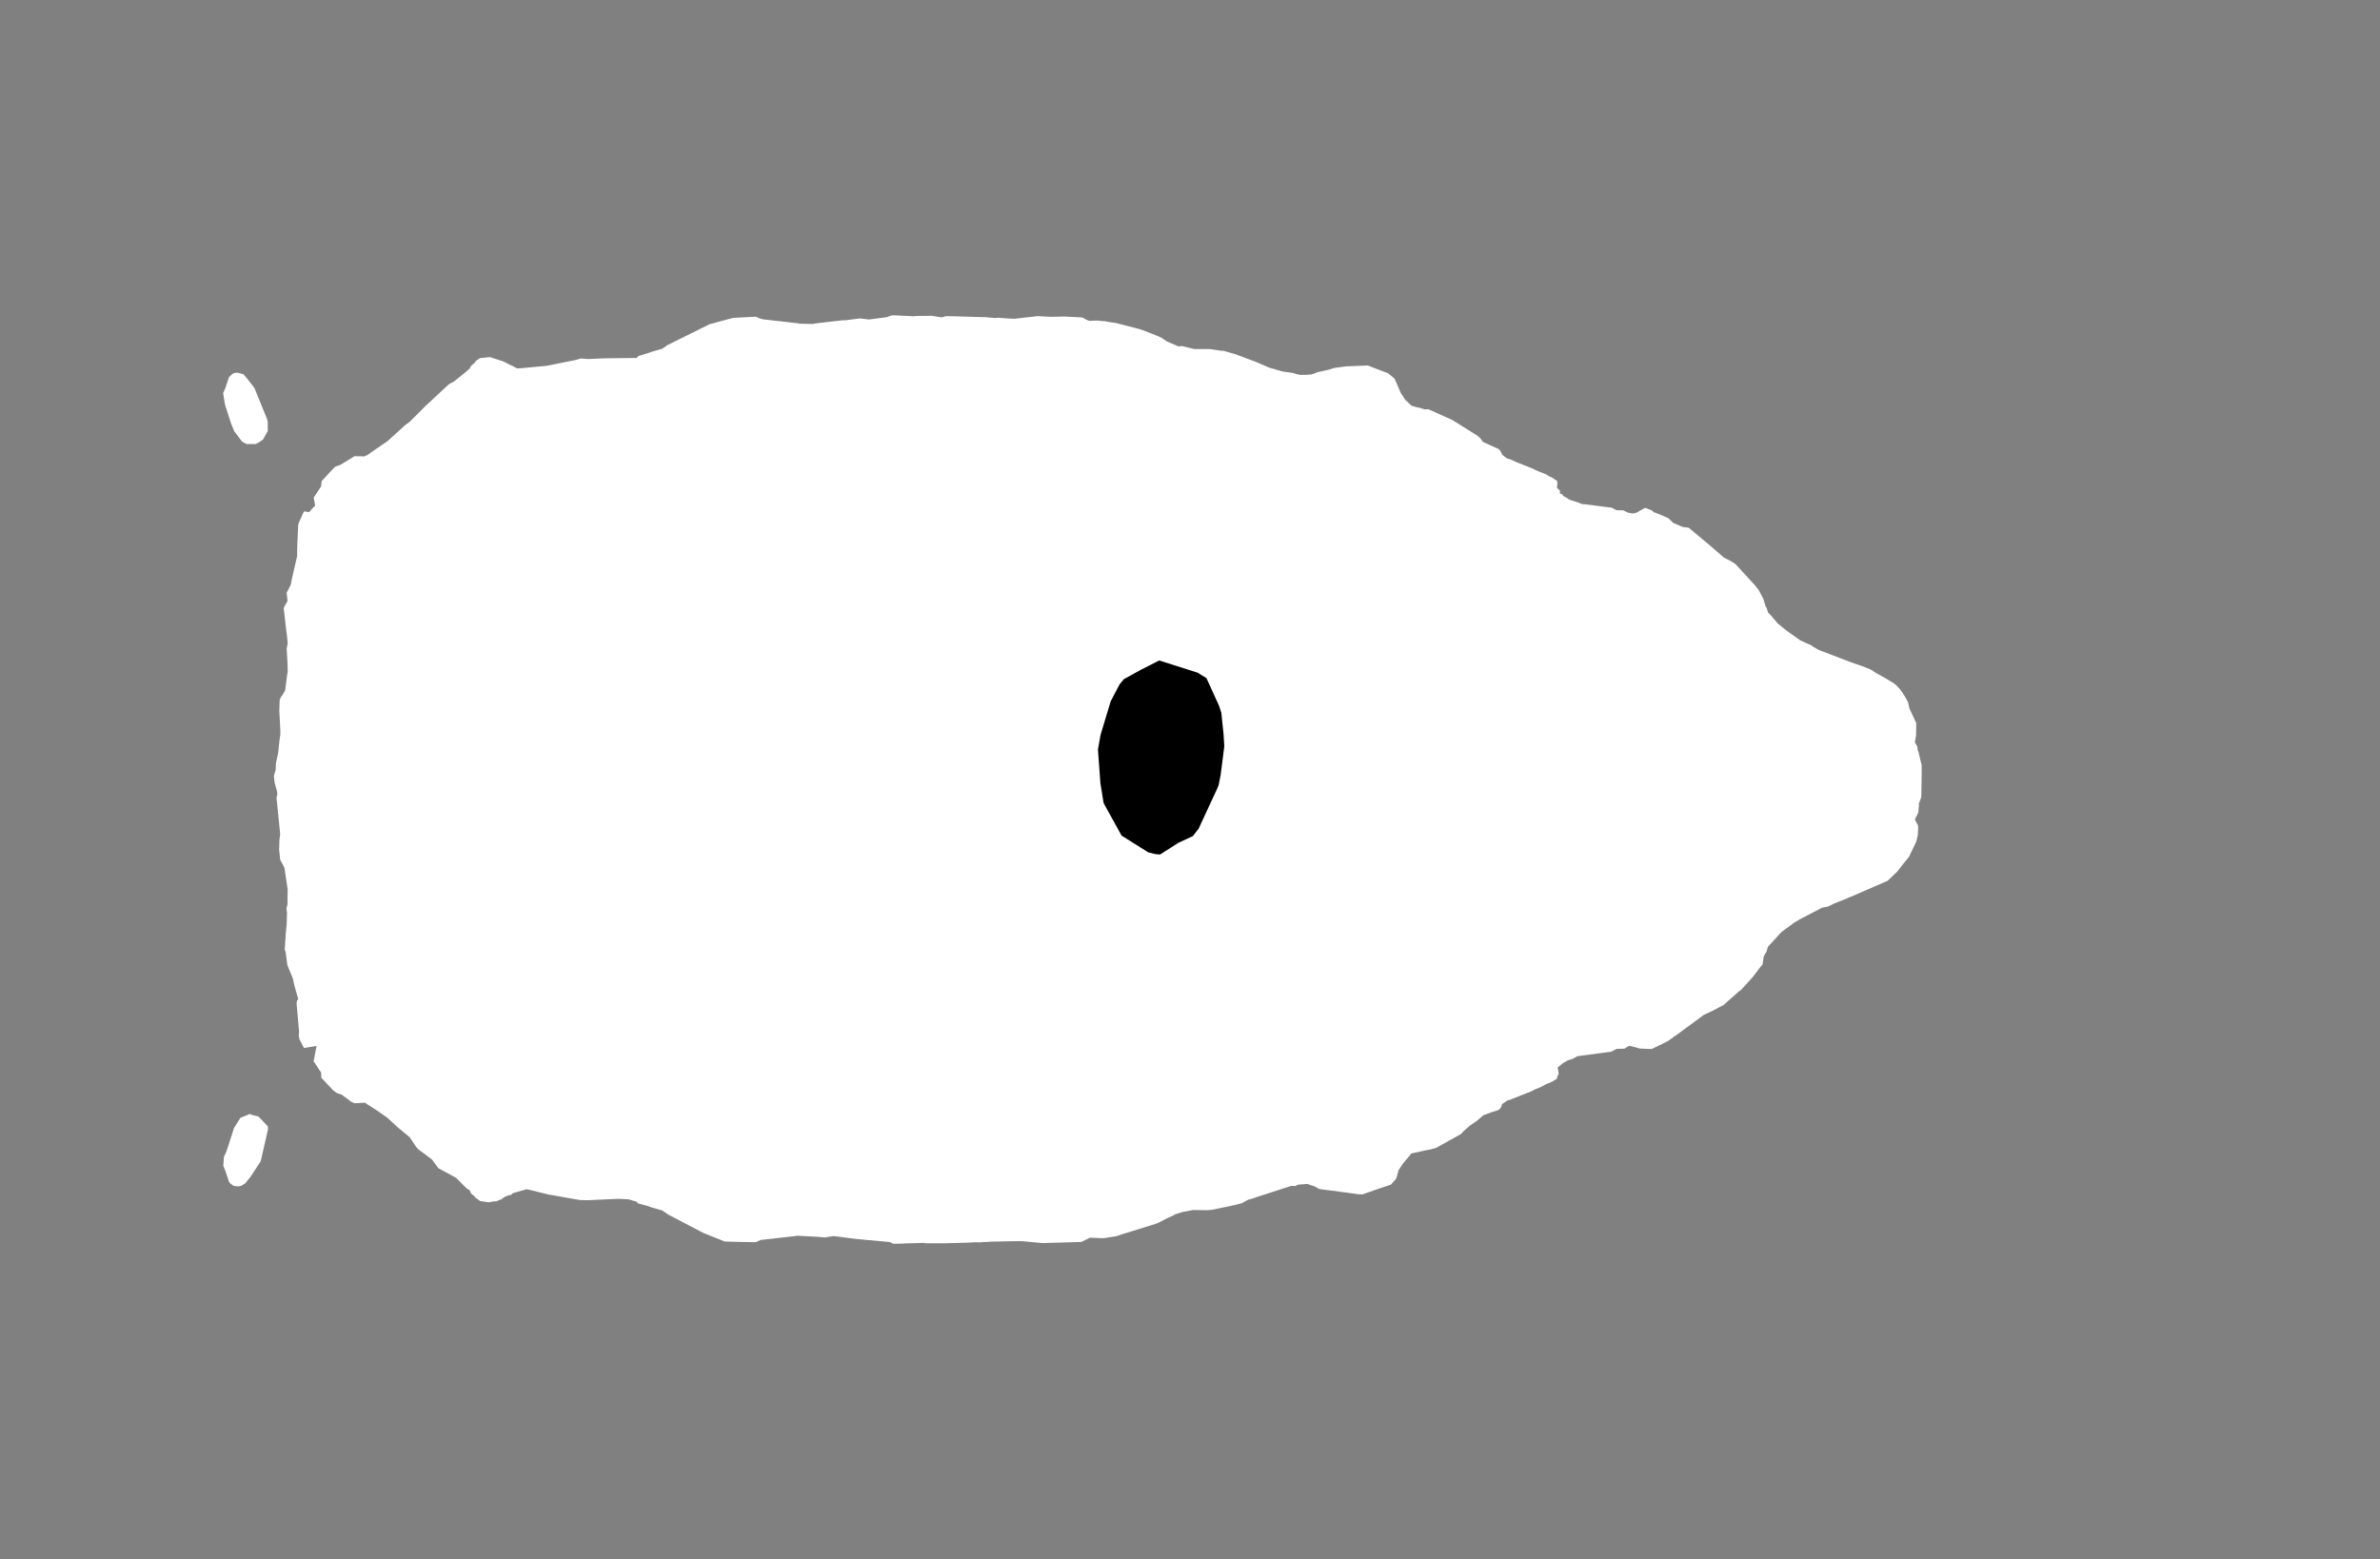 <svg width="13.6" height="8.911">
<rect width="100%" height="100%" fill="#808080" stroke="none"/>
<polygon type="contour" points="1.438,6.372 1.477,6.382 1.525,6.432 1.531,6.439 1.531,6.457 1.49,6.637 1.431,6.727 1.401,6.764 1.378,6.778 1.361,6.781 1.341,6.779 1.335,6.778 1.324,6.77 1.318,6.766 1.309,6.756 1.289,6.696 1.276,6.663 1.28,6.61 1.29,6.591 1.3,6.563 1.337,6.448 1.373,6.39 1.374,6.389 1.428,6.367" style="fill: white" /><polygon type="contour" points="1.365,2.132 1.391,2.139 1.41,2.161 1.454,2.218 1.527,2.397 1.53,2.412 1.53,2.464 1.503,2.512 1.477,2.53 1.46,2.538 1.409,2.538 1.383,2.524 1.338,2.464 1.32,2.419 1.286,2.314 1.281,2.285 1.275,2.247 1.288,2.217 1.308,2.157 1.318,2.146 1.324,2.141 1.335,2.133 1.34,2.132 1.354,2.13" style="fill: white" /><polygon type="contour" points="5.15,1.804 5.154,1.805 5.175,1.805 5.209,1.807 5.223,1.808 5.226,1.807 5.226,1.807 5.237,1.806 5.326,1.805 5.342,1.808 5.382,1.814 5.399,1.809 5.405,1.807 5.458,1.808 5.627,1.813 5.631,1.813 5.635,1.812 5.641,1.814 5.69,1.818 5.7,1.816 5.771,1.821 5.779,1.821 5.783,1.822 5.792,1.821 5.797,1.822 5.929,1.807 6.01,1.811 6.078,1.809 6.178,1.814 6.182,1.814 6.19,1.817 6.209,1.828 6.225,1.834 6.267,1.832 6.304,1.836 6.31,1.835 6.34,1.841 6.376,1.846 6.504,1.879 6.527,1.886 6.614,1.92 6.64,1.932 6.644,1.935 6.647,1.938 6.661,1.946 6.662,1.949 6.734,1.98 6.754,1.978 6.824,1.995 6.912,1.995 6.979,2.005 6.991,2.005 7.057,2.024 7.057,2.024 7.058,2.024 7.162,2.063 7.183,2.071 7.252,2.101 7.328,2.123 7.394,2.133 7.409,2.139 7.42,2.14 7.429,2.143 7.456,2.142 7.458,2.143 7.493,2.14 7.507,2.136 7.53,2.127 7.594,2.113 7.625,2.103 7.655,2.099 7.692,2.094 7.816,2.089 7.86,2.106 7.931,2.133 7.969,2.164 8.005,2.247 8.03,2.285 8.066,2.319 8.1,2.329 8.106,2.329 8.11,2.33 8.142,2.34 8.162,2.339 8.298,2.4 8.442,2.49 8.46,2.506 8.473,2.525 8.516,2.545 8.561,2.565 8.572,2.575 8.579,2.588 8.584,2.599 8.609,2.619 8.631,2.626 8.647,2.633 8.658,2.638 8.664,2.641 8.76,2.679 8.762,2.68 8.767,2.683 8.775,2.687 8.794,2.695 8.817,2.704 8.836,2.712 8.851,2.722 8.864,2.727 8.876,2.734 8.888,2.743 8.898,2.747 8.897,2.755 8.9,2.759 8.897,2.789 8.914,2.804 8.914,2.821 8.929,2.826 8.932,2.834 8.957,2.848 8.961,2.852 8.973,2.858 9.009,2.869 9.043,2.882 9.056,2.882 9.21,2.902 9.211,2.902 9.212,2.903 9.237,2.916 9.272,2.917 9.276,2.917 9.277,2.917 9.28,2.919 9.302,2.93 9.31,2.931 9.328,2.935 9.35,2.931 9.359,2.926 9.396,2.905 9.4,2.903 9.408,2.905 9.44,2.918 9.449,2.927 9.473,2.936 9.507,2.95 9.523,2.957 9.534,2.962 9.56,2.988 9.616,3.012 9.649,3.016 9.761,3.109 9.85,3.186 9.896,3.21 9.918,3.225 10.028,3.345 10.05,3.373 10.076,3.422 10.09,3.468 10.094,3.471 10.103,3.501 10.12,3.518 10.158,3.563 10.211,3.606 10.287,3.66 10.315,3.673 10.34,3.684 10.35,3.688 10.36,3.696 10.386,3.711 10.396,3.716 10.579,3.786 10.646,3.809 10.661,3.815 10.676,3.821 10.684,3.824 10.688,3.826 10.721,3.847 10.773,3.876 10.813,3.9 10.833,3.914 10.858,3.94 10.883,3.977 10.903,4.013 10.911,4.049 10.95,4.133 10.949,4.204 10.942,4.243 10.956,4.267 10.959,4.29 10.963,4.298 10.967,4.317 10.981,4.373 10.981,4.424 10.979,4.548 10.977,4.561 10.964,4.596 10.966,4.602 10.964,4.615 10.962,4.643 10.942,4.684 10.959,4.716 10.961,4.727 10.959,4.773 10.95,4.811 10.908,4.898 10.877,4.936 10.843,4.98 10.79,5.031 10.788,5.033 10.788,5.033 10.788,5.033 10.787,5.034 10.585,5.122 10.577,5.125 10.56,5.132 10.552,5.136 10.477,5.166 10.466,5.172 10.444,5.182 10.412,5.188 10.303,5.245 10.287,5.253 10.255,5.272 10.18,5.327 10.102,5.412 10.094,5.441 10.086,5.452 10.078,5.469 10.072,5.512 10.054,5.534 10.016,5.584 9.949,5.658 9.935,5.668 9.849,5.744 9.781,5.78 9.737,5.8 9.573,5.921 9.567,5.923 9.561,5.929 9.53,5.951 9.438,5.996 9.369,5.993 9.35,5.987 9.31,5.977 9.282,5.994 9.238,5.995 9.209,6.01 9.207,6.011 9.013,6.037 8.989,6.051 8.955,6.062 8.952,6.065 8.946,6.068 8.932,6.076 8.901,6.101 8.907,6.138 8.899,6.152 8.898,6.164 8.888,6.171 8.866,6.184 8.832,6.198 8.805,6.213 8.78,6.223 8.77,6.227 8.761,6.232 8.759,6.233 8.755,6.236 8.752,6.237 8.643,6.28 8.626,6.287 8.615,6.289 8.583,6.311 8.579,6.325 8.572,6.336 8.564,6.344 8.521,6.358 8.477,6.374 8.436,6.409 8.399,6.434 8.366,6.463 8.348,6.482 8.206,6.561 8.174,6.57 8.145,6.575 8.065,6.593 8.018,6.649 7.992,6.688 7.98,6.732 7.972,6.744 7.948,6.771 7.887,6.791 7.785,6.827 7.752,6.825 7.743,6.823 7.668,6.813 7.539,6.796 7.506,6.778 7.5,6.777 7.47,6.767 7.419,6.771 7.417,6.773 7.414,6.772 7.403,6.779 7.379,6.778 7.184,6.841 7.153,6.852 7.135,6.856 7.096,6.877 7.089,6.879 7.07,6.884 7.063,6.886 6.925,6.915 6.897,6.917 6.817,6.916 6.759,6.927 6.714,6.941 6.705,6.947 6.681,6.958 6.669,6.963 6.656,6.97 6.623,6.987 6.615,6.991 6.604,6.995 6.414,7.054 6.378,7.066 6.32,7.075 6.305,7.077 6.292,7.077 6.229,7.074 6.18,7.098 6.167,7.099 5.957,7.105 5.839,7.094 5.823,7.094 5.753,7.095 5.708,7.096 5.652,7.097 5.649,7.099 5.643,7.098 5.591,7.101 5.579,7.1 5.519,7.103 5.442,7.105 5.399,7.106 5.288,7.106 5.281,7.104 5.166,7.107 5.165,7.108 5.105,7.109 5.084,7.099 4.951,7.087 4.88,7.08 4.765,7.065 4.731,7.07 4.717,7.073 4.669,7.069 4.555,7.063 4.544,7.065 4.348,7.087 4.319,7.1 4.316,7.1 4.209,7.098 4.14,7.096 4.119,7.087 4.021,7.048 3.82,6.943 3.809,6.936 3.806,6.933 3.783,6.918 3.726,6.902 3.698,6.892 3.645,6.878 3.639,6.869 3.592,6.855 3.535,6.852 3.356,6.86 3.314,6.859 3.137,6.828 3.01,6.797 2.93,6.82 2.919,6.831 2.909,6.831 2.888,6.839 2.875,6.847 2.862,6.857 2.858,6.857 2.835,6.867 2.825,6.866 2.794,6.872 2.793,6.872 2.744,6.865 2.718,6.846 2.715,6.844 2.712,6.838 2.692,6.822 2.684,6.803 2.667,6.793 2.606,6.732 2.505,6.677 2.468,6.627 2.389,6.568 2.378,6.555 2.341,6.5 2.271,6.442 2.215,6.39 2.157,6.349 2.102,6.314 2.1,6.313 2.085,6.302 2.065,6.304 2.028,6.306 2.008,6.298 1.953,6.257 1.924,6.247 1.903,6.231 1.836,6.16 1.835,6.131 1.793,6.067 1.792,6.066 1.792,6.066 1.809,5.978 1.737,5.99 1.711,5.94 1.707,5.919 1.709,5.896 1.695,5.739 1.696,5.722 1.704,5.71 1.684,5.639 1.681,5.628 1.68,5.623 1.674,5.594 1.642,5.516 1.632,5.439 1.627,5.429 1.633,5.337 1.637,5.292 1.638,5.29 1.64,5.218 1.637,5.193 1.643,5.167 1.643,5.122 1.644,5.085 1.626,4.964 1.622,4.953 1.601,4.914 1.595,4.856 1.597,4.798 1.601,4.767 1.58,4.559 1.585,4.538 1.582,4.519 1.569,4.472 1.565,4.435 1.575,4.401 1.577,4.361 1.59,4.3 1.597,4.232 1.602,4.198 1.602,4.172 1.596,4.063 1.598,4.004 1.598,4 1.606,3.983 1.613,3.974 1.629,3.947 1.631,3.934 1.641,3.855 1.644,3.842 1.643,3.792 1.638,3.708 1.644,3.677 1.639,3.626 1.638,3.618 1.637,3.614 1.621,3.474 1.643,3.435 1.638,3.388 1.662,3.341 1.665,3.326 1.666,3.317 1.698,3.178 1.698,3.144 1.701,3.061 1.704,3.001 1.707,2.989 1.733,2.931 1.737,2.923 1.767,2.927 1.784,2.907 1.801,2.89 1.793,2.846 1.792,2.845 1.794,2.842 1.835,2.78 1.838,2.75 1.896,2.687 1.916,2.667 1.945,2.657 2.023,2.609 2.027,2.607 2.044,2.608 2.068,2.608 2.081,2.609 2.093,2.603 2.098,2.602 2.12,2.586 2.215,2.521 2.315,2.43 2.342,2.41 2.411,2.341 2.434,2.318 2.561,2.2 2.57,2.193 2.588,2.184 2.596,2.179 2.668,2.121 2.669,2.118 2.682,2.109 2.691,2.092 2.712,2.074 2.719,2.063 2.741,2.048 2.744,2.047 2.799,2.041 2.8,2.041 2.877,2.066 2.908,2.082 2.927,2.091 2.931,2.092 2.941,2.099 2.957,2.106 2.973,2.105 3.122,2.091 3.288,2.058 3.319,2.049 3.362,2.052 3.453,2.048 3.637,2.046 3.65,2.034 3.704,2.018 3.726,2.01 3.782,1.994 3.806,1.979 3.81,1.974 3.817,1.971 4.055,1.853 4.188,1.817 4.262,1.813 4.319,1.81 4.339,1.819 4.359,1.825 4.543,1.846 4.562,1.848 4.567,1.85 4.646,1.852 4.656,1.849 4.811,1.831 4.84,1.83 4.843,1.829 4.843,1.829 4.914,1.82 4.966,1.826 5.067,1.813 5.09,1.804 5.104,1.802" style="fill: white" /><polygon type="hole" points="6.518,3.829 6.422,3.882 6.398,3.911 6.347,4.008 6.289,4.2 6.274,4.284 6.288,4.477 6.306,4.588 6.314,4.604 6.409,4.776 6.562,4.872 6.603,4.882 6.629,4.884 6.734,4.817 6.816,4.779 6.849,4.737 6.957,4.504 6.964,4.486 6.975,4.43 6.996,4.266 6.992,4.199 6.979,4.074 6.966,4.034 6.894,3.876 6.844,3.845 6.624,3.775" style="fill: black" />
</svg>
